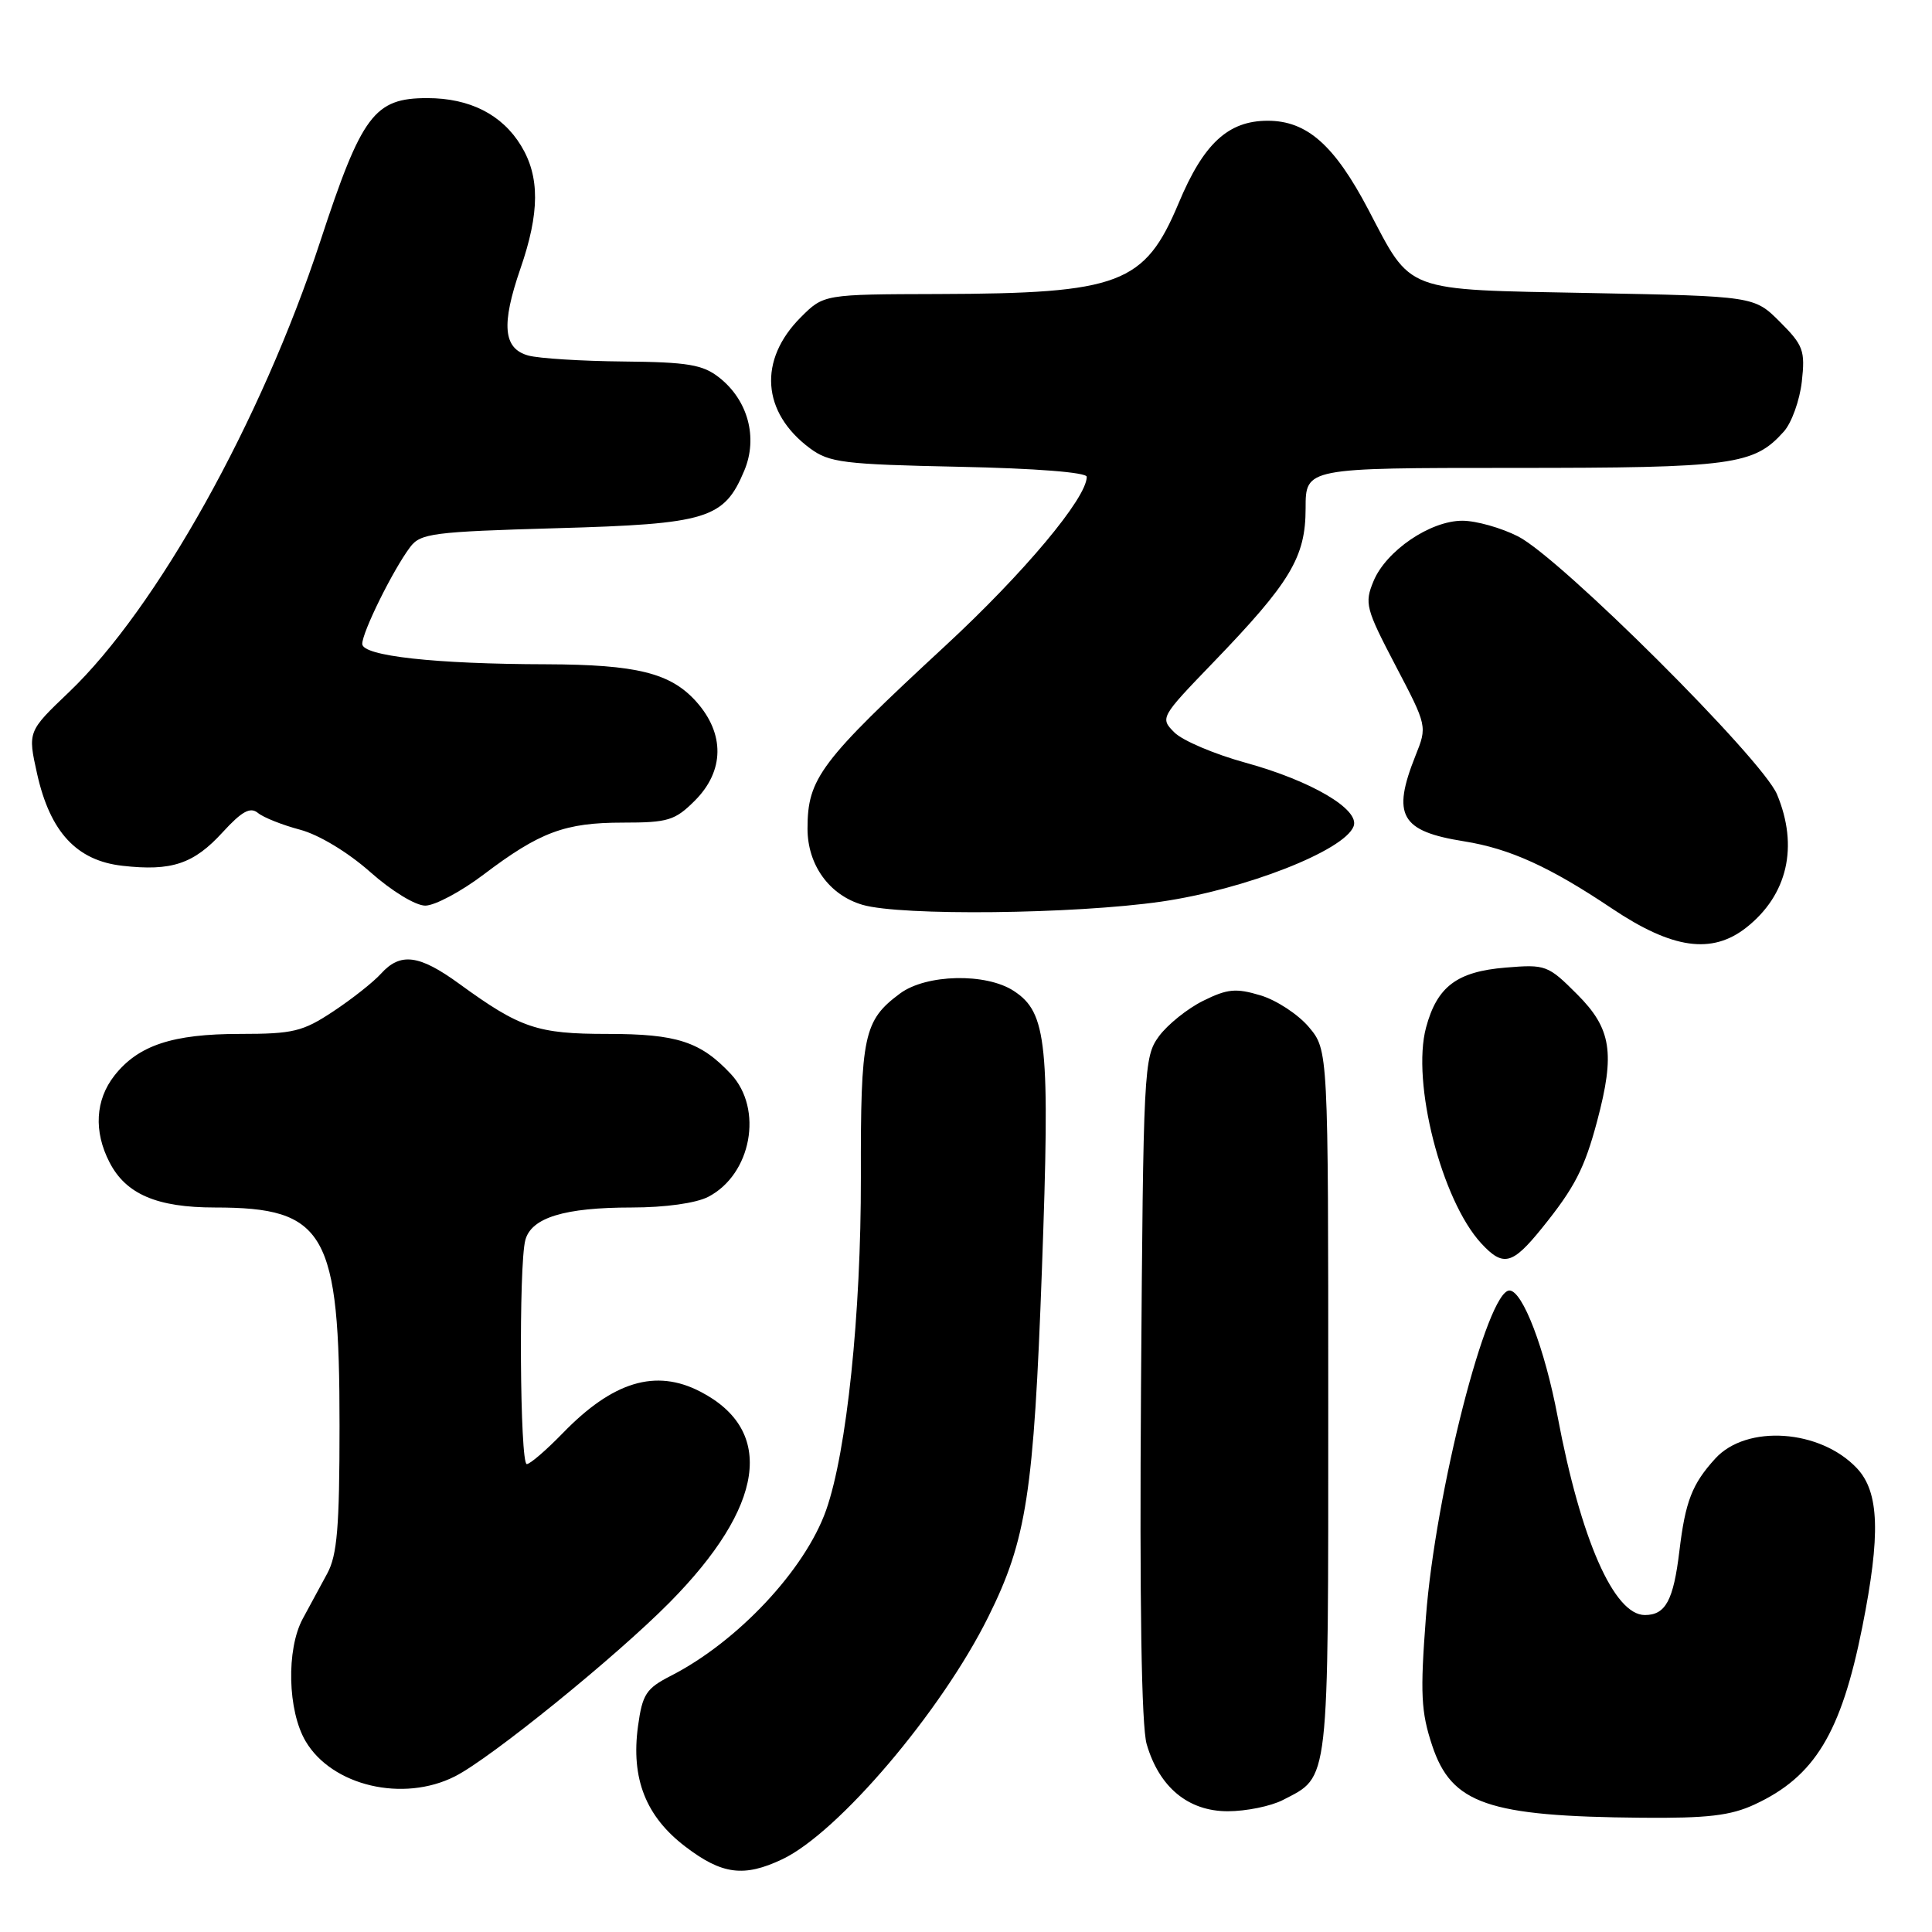 <?xml version="1.0" encoding="UTF-8" standalone="no"?>
<!DOCTYPE svg PUBLIC "-//W3C//DTD SVG 1.1//EN" "http://www.w3.org/Graphics/SVG/1.1/DTD/svg11.dtd" >
<svg xmlns="http://www.w3.org/2000/svg" xmlns:xlink="http://www.w3.org/1999/xlink" version="1.1" viewBox="0 0 256 256">
 <g >
 <path fill="currentColor"
d=" M 103.66 246.36 C 111.08 242.84 124.75 226.75 130.96 214.23 C 136.03 204.03 136.98 197.85 138.06 168.20 C 139.15 138.22 138.74 134.19 134.34 131.31 C 130.66 128.89 122.72 129.07 119.25 131.65 C 114.44 135.22 114.03 137.17 114.07 156.00 C 114.10 174.10 112.20 192.34 109.47 200.09 C 106.68 208.00 97.73 217.54 88.88 222.06 C 85.62 223.73 85.12 224.49 84.54 228.72 C 83.59 235.67 85.57 240.70 90.83 244.70 C 95.67 248.39 98.58 248.77 103.66 246.36 Z  M 232.50 239.10 C 240.45 235.42 243.96 229.64 246.76 215.61 C 249.21 203.33 249.02 197.72 246.06 194.56 C 241.20 189.39 231.43 188.71 227.28 193.27 C 224.21 196.64 223.32 198.93 222.53 205.50 C 221.74 212.07 220.70 214.00 217.95 214.00 C 213.86 214.00 209.46 203.99 206.39 187.69 C 204.70 178.73 201.75 171.00 200.01 171.00 C 197.04 171.00 190.20 197.77 188.94 214.29 C 188.17 224.42 188.29 226.82 189.77 231.29 C 192.34 239.03 197.14 240.68 217.50 240.86 C 226.25 240.94 229.32 240.58 232.50 239.10 Z  M 169.99 238.51 C 176.20 235.29 176.00 237.05 176.00 185.85 C 176.00 139.15 176.00 139.15 173.43 136.09 C 172.01 134.41 169.13 132.52 167.02 131.89 C 163.77 130.91 162.63 131.02 159.41 132.62 C 157.33 133.65 154.70 135.77 153.56 137.32 C 151.56 140.06 151.49 141.52 151.19 183.82 C 150.99 212.42 151.25 228.75 151.94 231.11 C 153.61 236.83 157.44 240.00 162.69 240.00 C 165.11 240.00 168.40 239.33 169.99 238.51 Z  M 60.30 235.37 C 65.03 232.97 81.59 219.55 88.72 212.34 C 101.31 199.61 102.78 189.56 92.80 184.40 C 86.88 181.33 81.20 183.05 74.55 189.92 C 72.37 192.16 70.24 194.00 69.80 194.00 C 68.89 194.00 68.72 167.63 69.61 164.31 C 70.41 161.34 74.80 160.00 83.70 160.00 C 88.12 160.00 92.20 159.43 93.84 158.59 C 99.57 155.62 101.17 146.95 96.85 142.32 C 92.83 138.02 89.70 137.00 80.50 137.00 C 71.18 137.00 68.94 136.24 60.87 130.37 C 55.54 126.49 53.06 126.17 50.48 129.02 C 49.48 130.13 46.63 132.38 44.15 134.02 C 40.12 136.69 38.85 137.00 31.80 137.00 C 22.86 137.00 18.32 138.51 15.17 142.51 C 12.63 145.74 12.39 149.92 14.52 154.03 C 16.69 158.24 20.81 160.00 28.48 160.00 C 43.13 160.00 45.00 163.28 44.99 188.93 C 44.99 202.35 44.68 206.07 43.36 208.50 C 42.46 210.15 41.00 212.85 40.11 214.50 C 37.92 218.58 38.11 226.69 40.50 230.73 C 44.00 236.65 53.43 238.86 60.30 235.37 Z  M 204.30 162.75 C 208.65 157.37 209.96 154.83 211.63 148.55 C 214.03 139.53 213.52 136.29 208.99 131.76 C 205.12 127.88 204.81 127.77 199.51 128.21 C 193.05 128.74 190.42 130.72 188.96 136.15 C 187.01 143.40 191.01 159.05 196.27 164.75 C 199.18 167.90 200.38 167.60 204.30 162.75 Z  M 231.39 122.91 C 236.86 118.60 238.35 112.16 235.46 105.25 C 233.50 100.57 206.78 73.95 201.16 71.08 C 198.92 69.94 195.59 69.00 193.77 69.00 C 189.51 69.00 183.67 72.98 182.00 77.00 C 180.78 79.94 180.97 80.65 184.91 88.18 C 189.12 96.21 189.12 96.24 187.56 100.13 C 184.40 108.05 185.58 110.14 194.00 111.48 C 200.06 112.45 205.34 114.85 213.59 120.38 C 221.60 125.75 226.83 126.49 231.39 122.91 Z  M 153.87 119.47 C 164.95 117.87 178.13 112.72 179.36 109.49 C 180.22 107.26 173.76 103.46 165.03 101.06 C 160.92 99.93 156.69 98.13 155.62 97.06 C 153.70 95.14 153.75 95.05 160.73 87.81 C 171.00 77.16 173.00 73.83 173.00 67.36 C 173.00 62.00 173.00 62.00 200.53 62.00 C 229.66 62.00 232.40 61.63 236.37 57.18 C 237.40 56.03 238.47 53.05 238.75 50.57 C 239.21 46.45 238.95 45.75 235.85 42.65 C 232.45 39.25 232.45 39.25 210.78 38.83 C 185.75 38.35 187.14 38.87 181.31 27.77 C 176.81 19.21 173.17 16.00 167.98 16.00 C 162.74 16.00 159.48 19.01 156.18 26.91 C 151.67 37.65 148.41 38.89 124.33 38.96 C 109.15 39.00 109.15 39.00 106.11 42.04 C 100.45 47.70 100.93 54.65 107.32 59.40 C 109.88 61.30 111.76 61.53 127.07 61.85 C 137.22 62.06 144.00 62.59 144.00 63.18 C 144.00 65.99 135.68 75.93 125.25 85.58 C 108.66 100.93 107.00 103.13 107.00 109.80 C 107.00 114.62 109.90 118.62 114.31 119.90 C 119.43 121.38 142.33 121.13 153.87 119.47 Z  M 64.07 115.89 C 71.53 110.24 74.86 109.00 82.54 109.00 C 88.52 109.00 89.44 108.72 92.08 106.08 C 96.00 102.15 96.06 97.22 92.25 92.96 C 88.85 89.17 84.36 88.06 72.40 88.02 C 57.62 87.99 48.00 86.92 48.00 85.32 C 48.00 83.76 52.06 75.54 54.34 72.50 C 55.71 70.67 57.33 70.46 73.72 69.99 C 93.78 69.43 95.95 68.76 98.63 62.34 C 100.45 57.98 99.11 53.02 95.29 50.02 C 93.13 48.32 91.15 47.98 82.62 47.90 C 77.05 47.85 71.38 47.49 70.00 47.11 C 66.68 46.19 66.39 43.04 68.96 35.59 C 71.52 28.19 71.54 23.40 69.04 19.30 C 66.52 15.17 62.24 13.00 56.61 13.00 C 49.59 13.00 47.94 15.20 42.43 32.00 C 34.63 55.75 20.78 80.60 9.13 91.72 C 3.67 96.93 3.67 96.93 4.92 102.55 C 6.65 110.26 10.16 114.04 16.22 114.72 C 22.74 115.46 25.67 114.48 29.51 110.27 C 32.06 107.49 33.16 106.89 34.18 107.72 C 34.90 108.32 37.42 109.32 39.76 109.94 C 42.27 110.61 46.10 112.93 49.05 115.54 C 51.88 118.06 55.06 120.00 56.35 120.00 C 57.61 120.00 61.08 118.15 64.07 115.89 Z "/>
</g>
</svg>